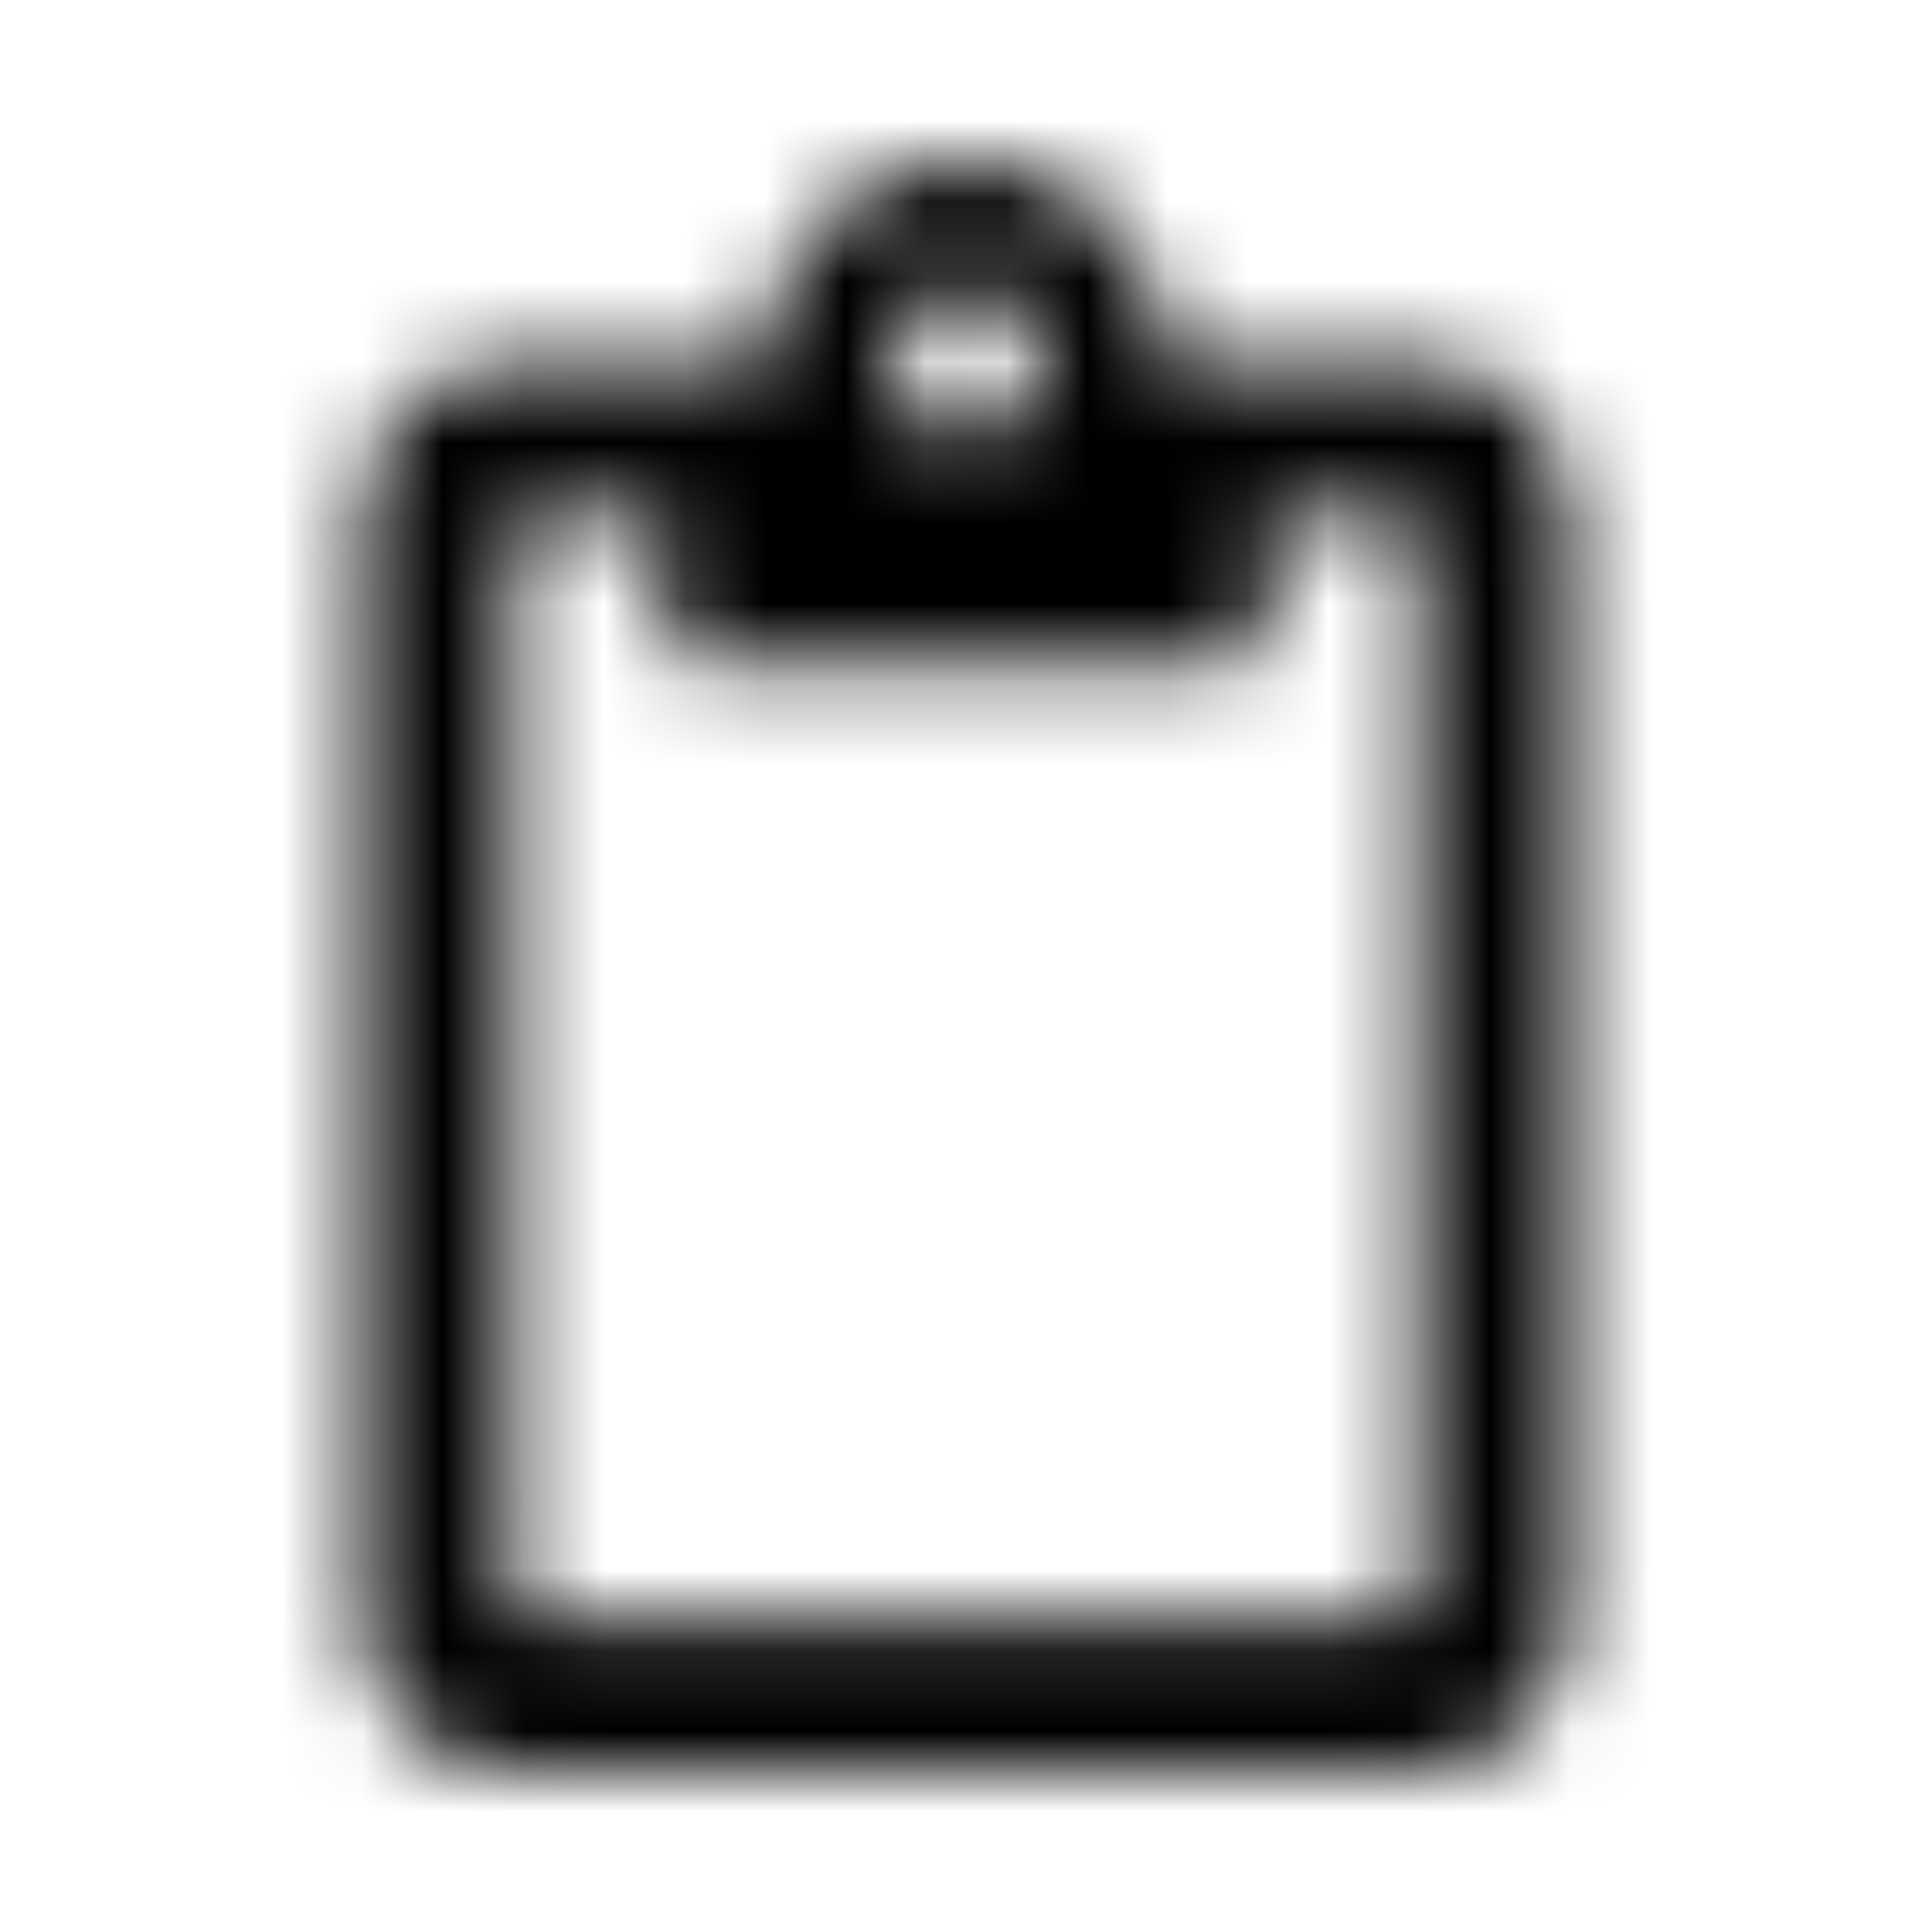 <?xml version="1.0" encoding="UTF-8"?>
<svg width="24px" height="24px" viewBox="0 0 24 24" version="1.1" xmlns="http://www.w3.org/2000/svg" xmlns:xlink="http://www.w3.org/1999/xlink">
    <!-- Generator: Sketch 52.5 (67469) - http://www.bohemiancoding.com/sketch -->
    <title>clipboard</title>
    <desc>Created with Sketch.</desc>
    <defs>
        <path d="M17.625,4.5 L14.5,4.5 C14.5,3.121 13.379,2 12,2 C10.621,2 9.5,3.121 9.5,4.5 L6.375,4.5 C5.339,4.5 4.5,5.339 4.5,6.375 L4.5,20.125 C4.5,21.161 5.339,22 6.375,22 L17.625,22 C18.661,22 19.5,21.161 19.5,20.125 L19.5,6.375 C19.5,5.339 18.661,4.5 17.625,4.5 Z M17.391,20.125 L6.609,20.125 C6.48,20.125 6.375,20.02 6.375,19.891 L6.375,6.609 C6.375,6.48 6.48,6.375 6.609,6.375 L8.25,6.375 L8.25,7.781 C8.25,8.04 8.46,8.25 8.719,8.25 L15.281,8.25 C15.54,8.25 15.75,8.04 15.75,7.781 L15.75,6.375 L17.391,6.375 C17.52,6.375 17.625,6.48 17.625,6.609 L17.625,19.891 C17.625,20.02 17.52,20.125 17.391,20.125 Z M12,3.562 C12.518,3.562 12.938,3.982 12.938,4.5 C12.938,5.018 12.518,5.437 12,5.437 C11.482,5.437 11.062,5.018 11.062,4.5 C11.062,3.982 11.482,3.562 12,3.562 Z" id="path-1"></path>
    </defs>
    <g id="clipboard" stroke="none" stroke-width="1" fill="none" fill-rule="evenodd">
        <mask id="mask-2" fill="white">
            <use xlink:href="#path-1"></use>
        </mask>
        <g fill-rule="nonzero"></g>
        <g id="🎨-color" mask="url(#mask-2)" fill="#000000">
            <rect id="🎨-Color" x="0" y="0" width="24" height="24"></rect>
        </g>
    </g>
</svg>